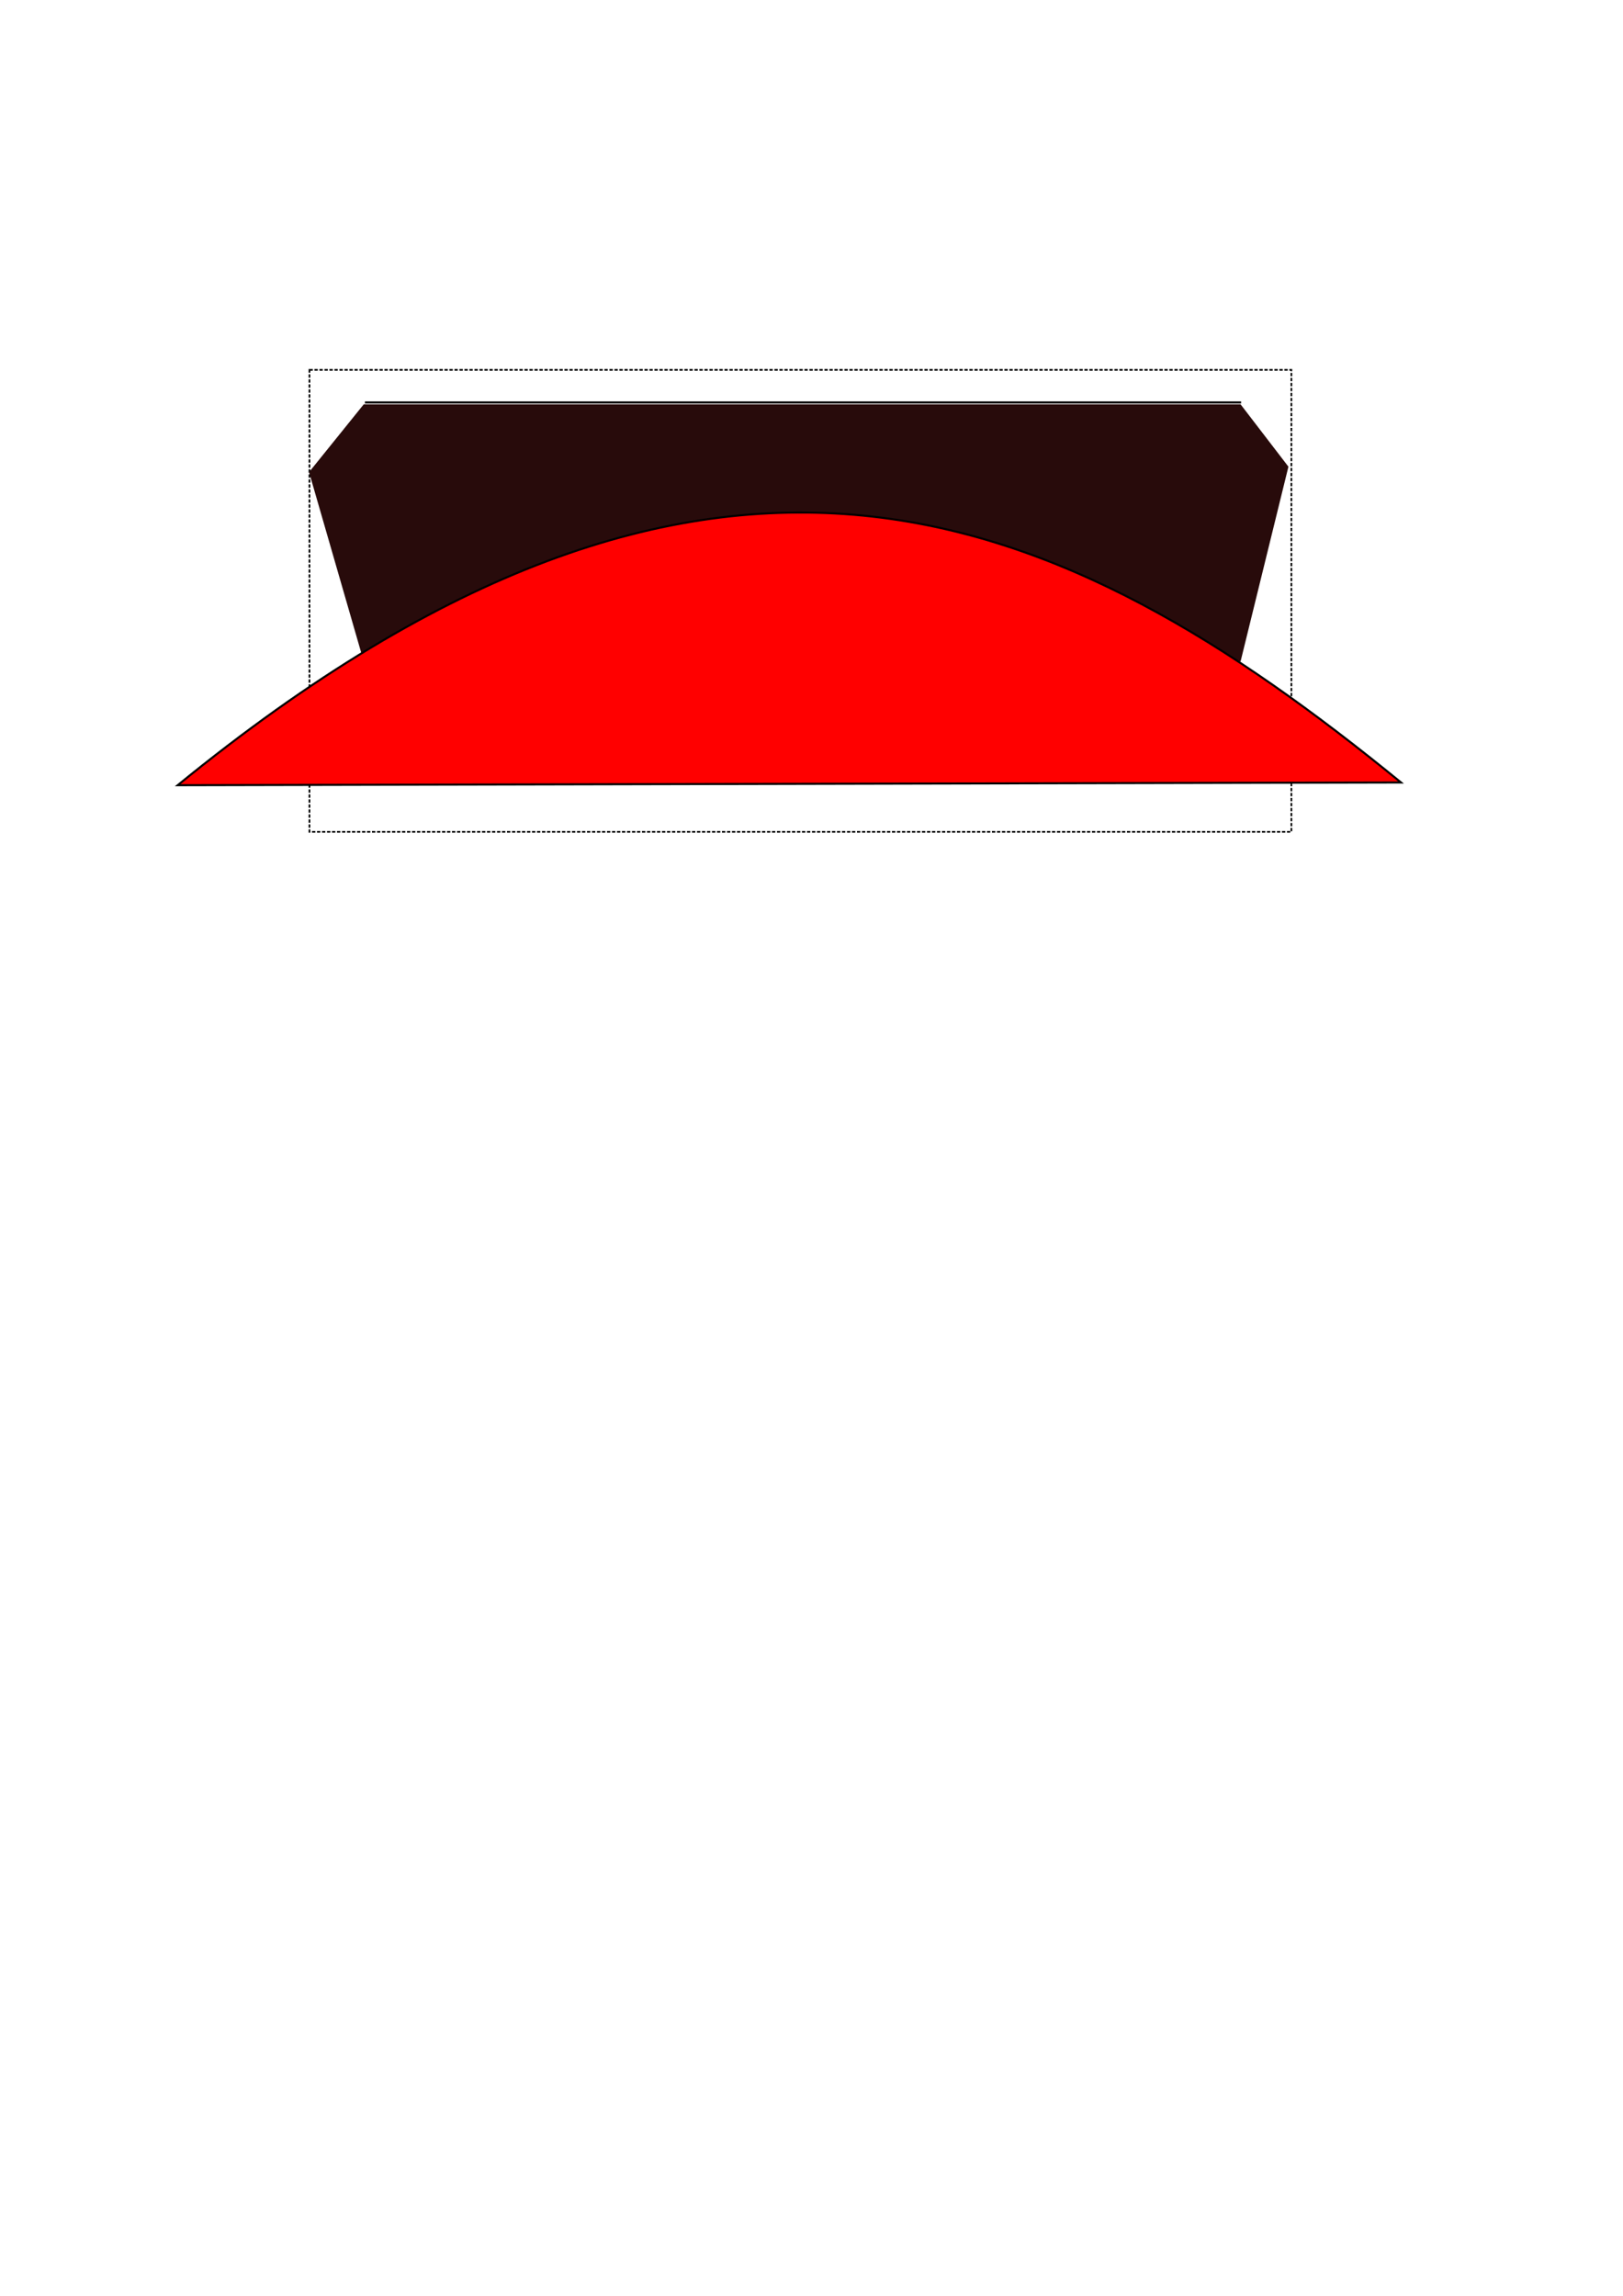 <?xml version="1.0" encoding="UTF-8" standalone="no"?>
<!-- Created with Inkscape (http://www.inkscape.org/) -->
<svg
   xmlns:dc="http://purl.org/dc/elements/1.1/"
   xmlns:cc="http://creativecommons.org/ns#"
   xmlns:rdf="http://www.w3.org/1999/02/22-rdf-syntax-ns#"
   xmlns:svg="http://www.w3.org/2000/svg"
   xmlns="http://www.w3.org/2000/svg"
   xmlns:sodipodi="http://sodipodi.sourceforge.net/DTD/sodipodi-0.dtd"
   xmlns:inkscape="http://www.inkscape.org/namespaces/inkscape"
   width="210mm"
   height="297mm"
   id="svg2407"
   sodipodi:version="0.32"
   inkscape:version="0.46"
   sodipodi:docname="proto-bay-freight.svg"
   inkscape:output_extension="org.inkscape.output.svg.inkscape">
  <defs
     id="defs2409">
    <inkscape:perspective
       sodipodi:type="inkscape:persp3d"
       inkscape:vp_x="0 : 526.18109 : 1"
       inkscape:vp_y="0 : 1000 : 0"
       inkscape:vp_z="744.09448 : 526.18109 : 1"
       inkscape:persp3d-origin="372.04724 : 350.78739 : 1"
       id="perspective2415" />
  </defs>
  <sodipodi:namedview
     id="base"
     pagecolor="#ffffff"
     bordercolor="#666666"
     borderopacity="1.0"
     inkscape:pageopacity="0.0"
     inkscape:pageshadow="2"
     inkscape:zoom="1.4960289"
     inkscape:cx="404.28571"
     inkscape:cy="760.73957"
     inkscape:document-units="px"
     inkscape:current-layer="layer1"
     showgrid="false"
     showguides="true"
     inkscape:guide-bbox="true"
     inkscape:window-width="1280"
     inkscape:window-height="749"
     inkscape:window-x="-4"
     inkscape:window-y="-4" />
  <g
     inkscape:groupmode="layer"
     id="layer2"
     inkscape:label="Template">
    <rect
       style="fill:none;fill-opacity:1;stroke:#000000;stroke-width:0.815;stroke-miterlimit:4;stroke-dasharray:1.63, 0.815;stroke-dashoffset:0;stroke-opacity:1"
       id="rect2418"
       width="480.185"
       height="225.882"
       x="151.336"
       y="180.841" />
    <path
       style="fill:none;fill-rule:evenodd;stroke:#000000;stroke-width:1px;stroke-linecap:butt;stroke-linejoin:miter;stroke-opacity:1"
       d="M 178.472,196.764 C 606.94,196.764 606.94,196.764 606.94,196.764"
       id="connector-n"
       sodipodi:insensitive="true" />
    <path
       id="connector-s"
       d="M 178.472,378.764 C 606.94,378.764 606.94,378.764 606.94,378.764"
       style="fill:none;fill-rule:evenodd;stroke:#000000;stroke-width:1px;stroke-linecap:butt;stroke-linejoin:miter;stroke-opacity:1"
       sodipodi:insensitive="true" />
  </g>
  <g
     inkscape:label="Ebene 1"
     inkscape:groupmode="layer"
     id="layer1">
    <path
       style="fill:#280b0b;fill-opacity:1;stroke:none;stroke-width:1;stroke-miterlimit:4;stroke-dasharray:2, 1;stroke-dashoffset:0;stroke-opacity:1"
       d="M 177.876,197.694 L 606.684,197.694 L 630.08,228.18 L 606.684,323.408 L 177.876,323.408 L 151.139,230.854 L 177.876,197.694 z"
       id="rect2420"
       sodipodi:nodetypes="ccccccc" />
    <path
       style="fill:#ff0000;fill-rule:evenodd;stroke:#000000;stroke-width:1px;stroke-linecap:butt;stroke-linejoin:miter;stroke-opacity:1"
       d="M 685.147,382.589 L 86.897,383.926 C 349.086,169.926 518.797,246.807 685.147,382.589 z"
       id="path3208"
       sodipodi:nodetypes="ccc" />
  </g>
</svg>
